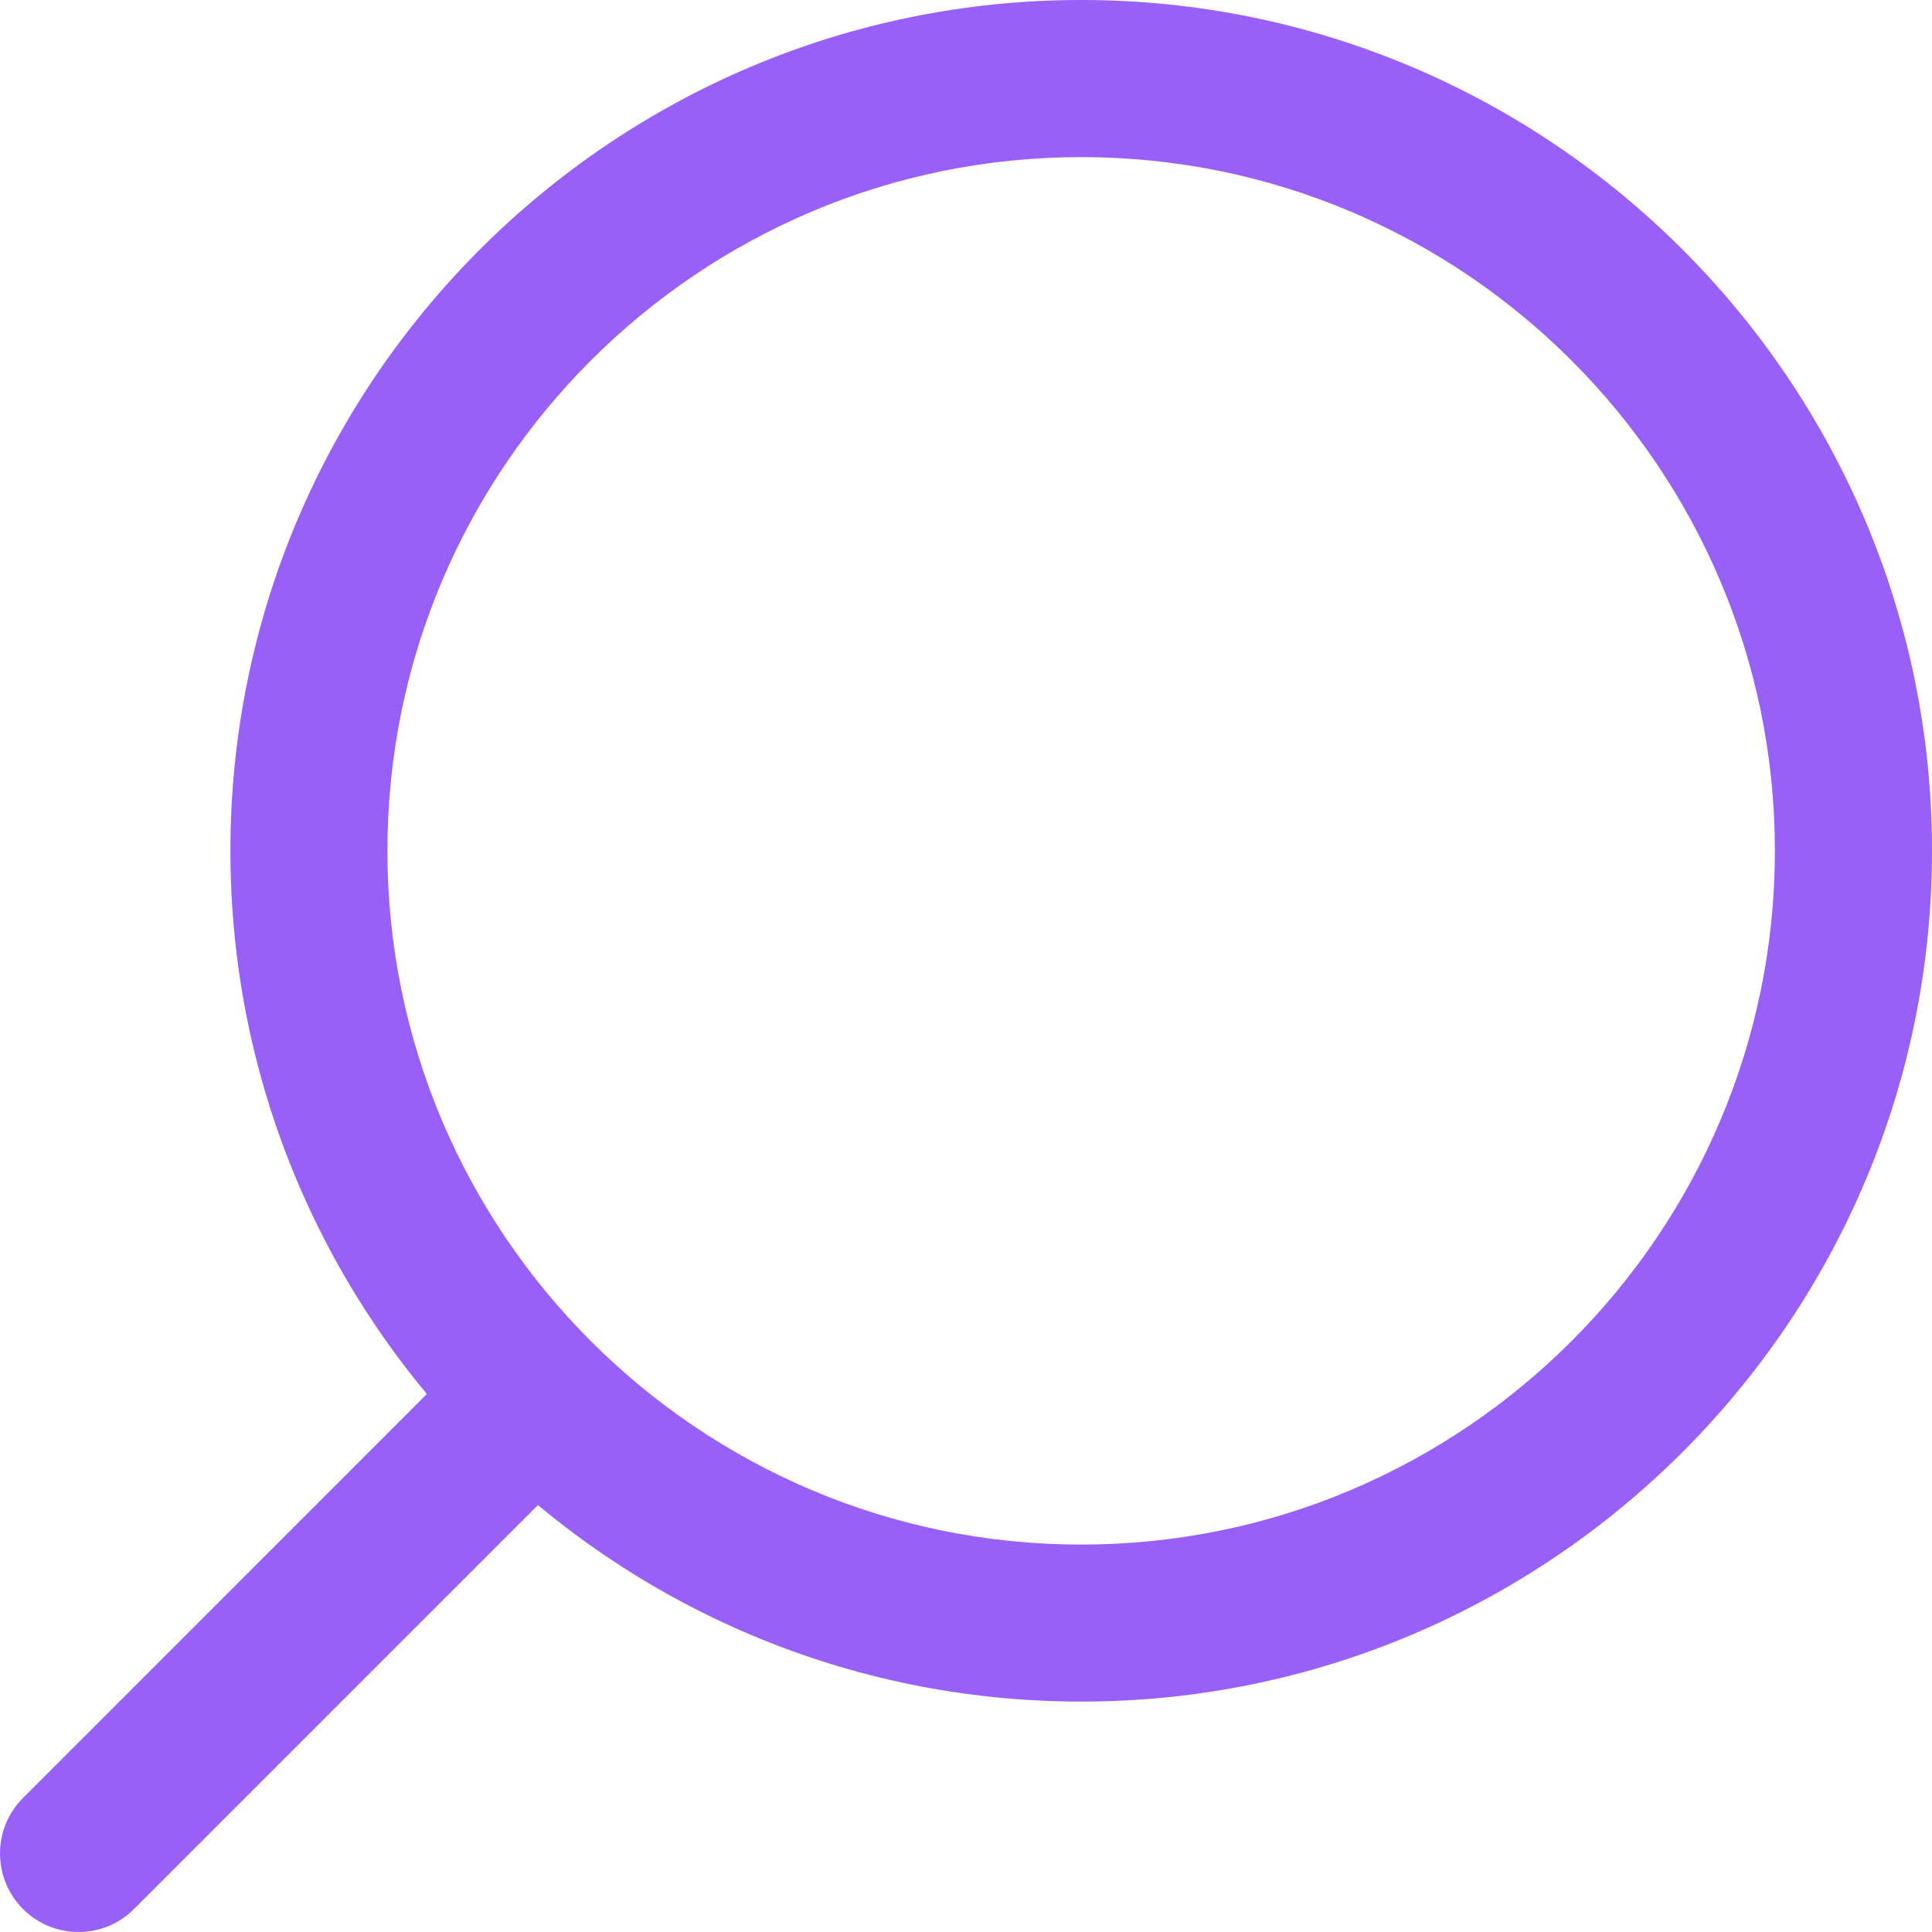 <svg width="19" height="19" viewBox="0 0 19 19" fill="none" xmlns="http://www.w3.org/2000/svg">
<g clip-path="url(#clip0)">
<path d="M10.633 0C15.246 0 19 3.754 19 8.367C19 12.981 15.246 16.734 10.633 16.734C6.019 16.734 2.266 12.981 2.266 8.367C2.266 3.754 6.019 0 10.633 0ZM10.633 15.19C14.395 15.19 17.455 12.129 17.455 8.367C17.455 4.605 14.395 1.545 10.633 1.545C6.871 1.545 3.81 4.605 3.81 8.367C3.81 12.129 6.871 15.19 10.633 15.19Z" fill="#9860F7"/>
<path d="M0.226 17.682L4.654 13.253C4.956 12.952 5.445 12.952 5.747 13.253C6.048 13.555 6.048 14.044 5.747 14.345L1.318 18.774C1.168 18.925 0.97 19 0.772 19C0.575 19 0.377 18.925 0.226 18.774C-0.075 18.472 -0.075 17.983 0.226 17.682Z" fill="#9860F7"/>
</g>
<defs>
<clipPath id="clip0">
<rect width="19" height="19" fill="white" transform="matrix(-1 0 0 1 19 0)"/>
</clipPath>
</defs>
</svg>
